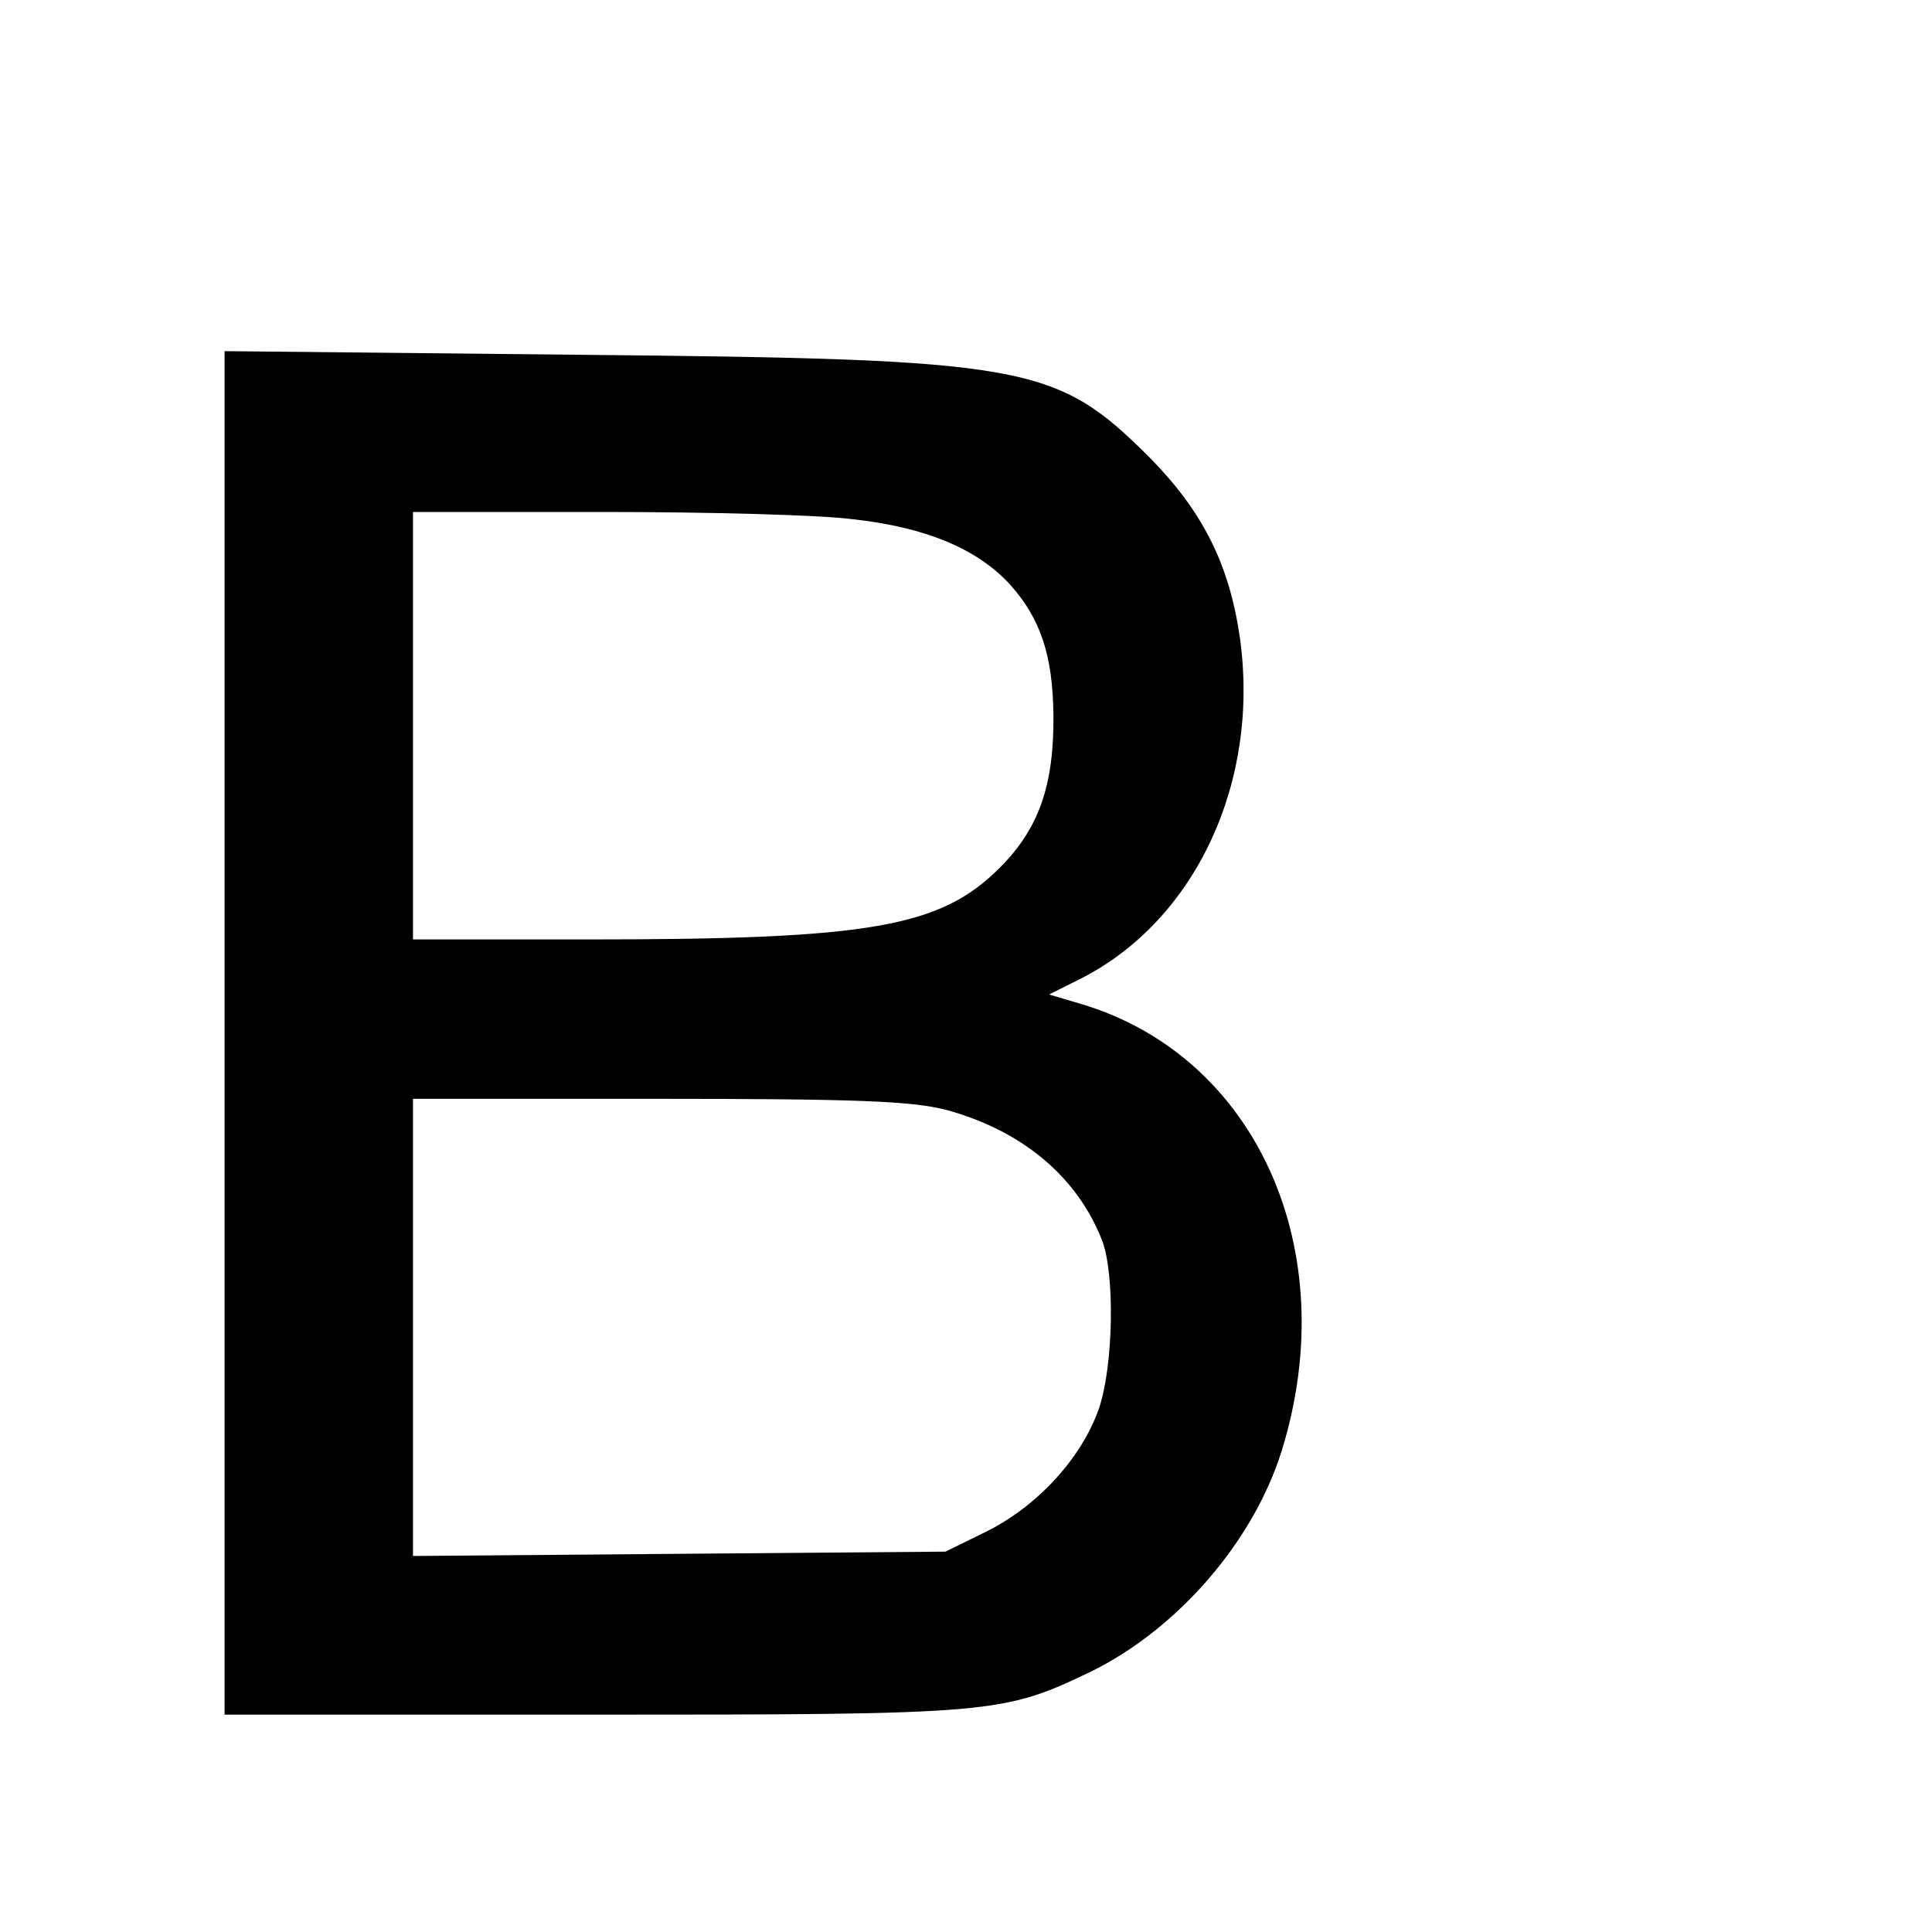 <?xml version="1.0" standalone="no"?>
<!DOCTYPE svg PUBLIC "-//W3C//DTD SVG 20010904//EN"
 "http://www.w3.org/TR/2001/REC-SVG-20010904/DTD/svg10.dtd">
<svg version="1.0" xmlns="http://www.w3.org/2000/svg"
 width="16pt" height="16pt" viewBox="0 0 16 16"
 preserveAspectRatio="xMidYMid meet">
<g transform="translate(0,16) scale(0.006,-0.006)"
fill="#000000" stroke="none">
<path d="M310 1241 l0 -941 508 0 c556 0 566 1 689 60 119 59 223 179 262 304
86 277 -35 545 -277 617 l-44 13 44 22 c159 81 248 273 219 473 -15 101 -52
173 -125 247 -129 128 -166 135 -788 141 l-488 5 0 -941z m867 709 c101 -11
172 -41 217 -90 42 -47 59 -97 60 -180 1 -97 -20 -157 -74 -211 -82 -82 -178
-99 -567 -99 l-243 0 0 295 0 295 263 0 c144 0 299 -4 344 -10z m128 -815
c104 -28 181 -91 216 -180 18 -46 16 -172 -4 -232 -24 -69 -85 -135 -155 -170
l-57 -28 -367 -3 -368 -3 0 316 0 315 338 0 c273 0 349 -3 397 -15z"/>
</g>
</svg>
